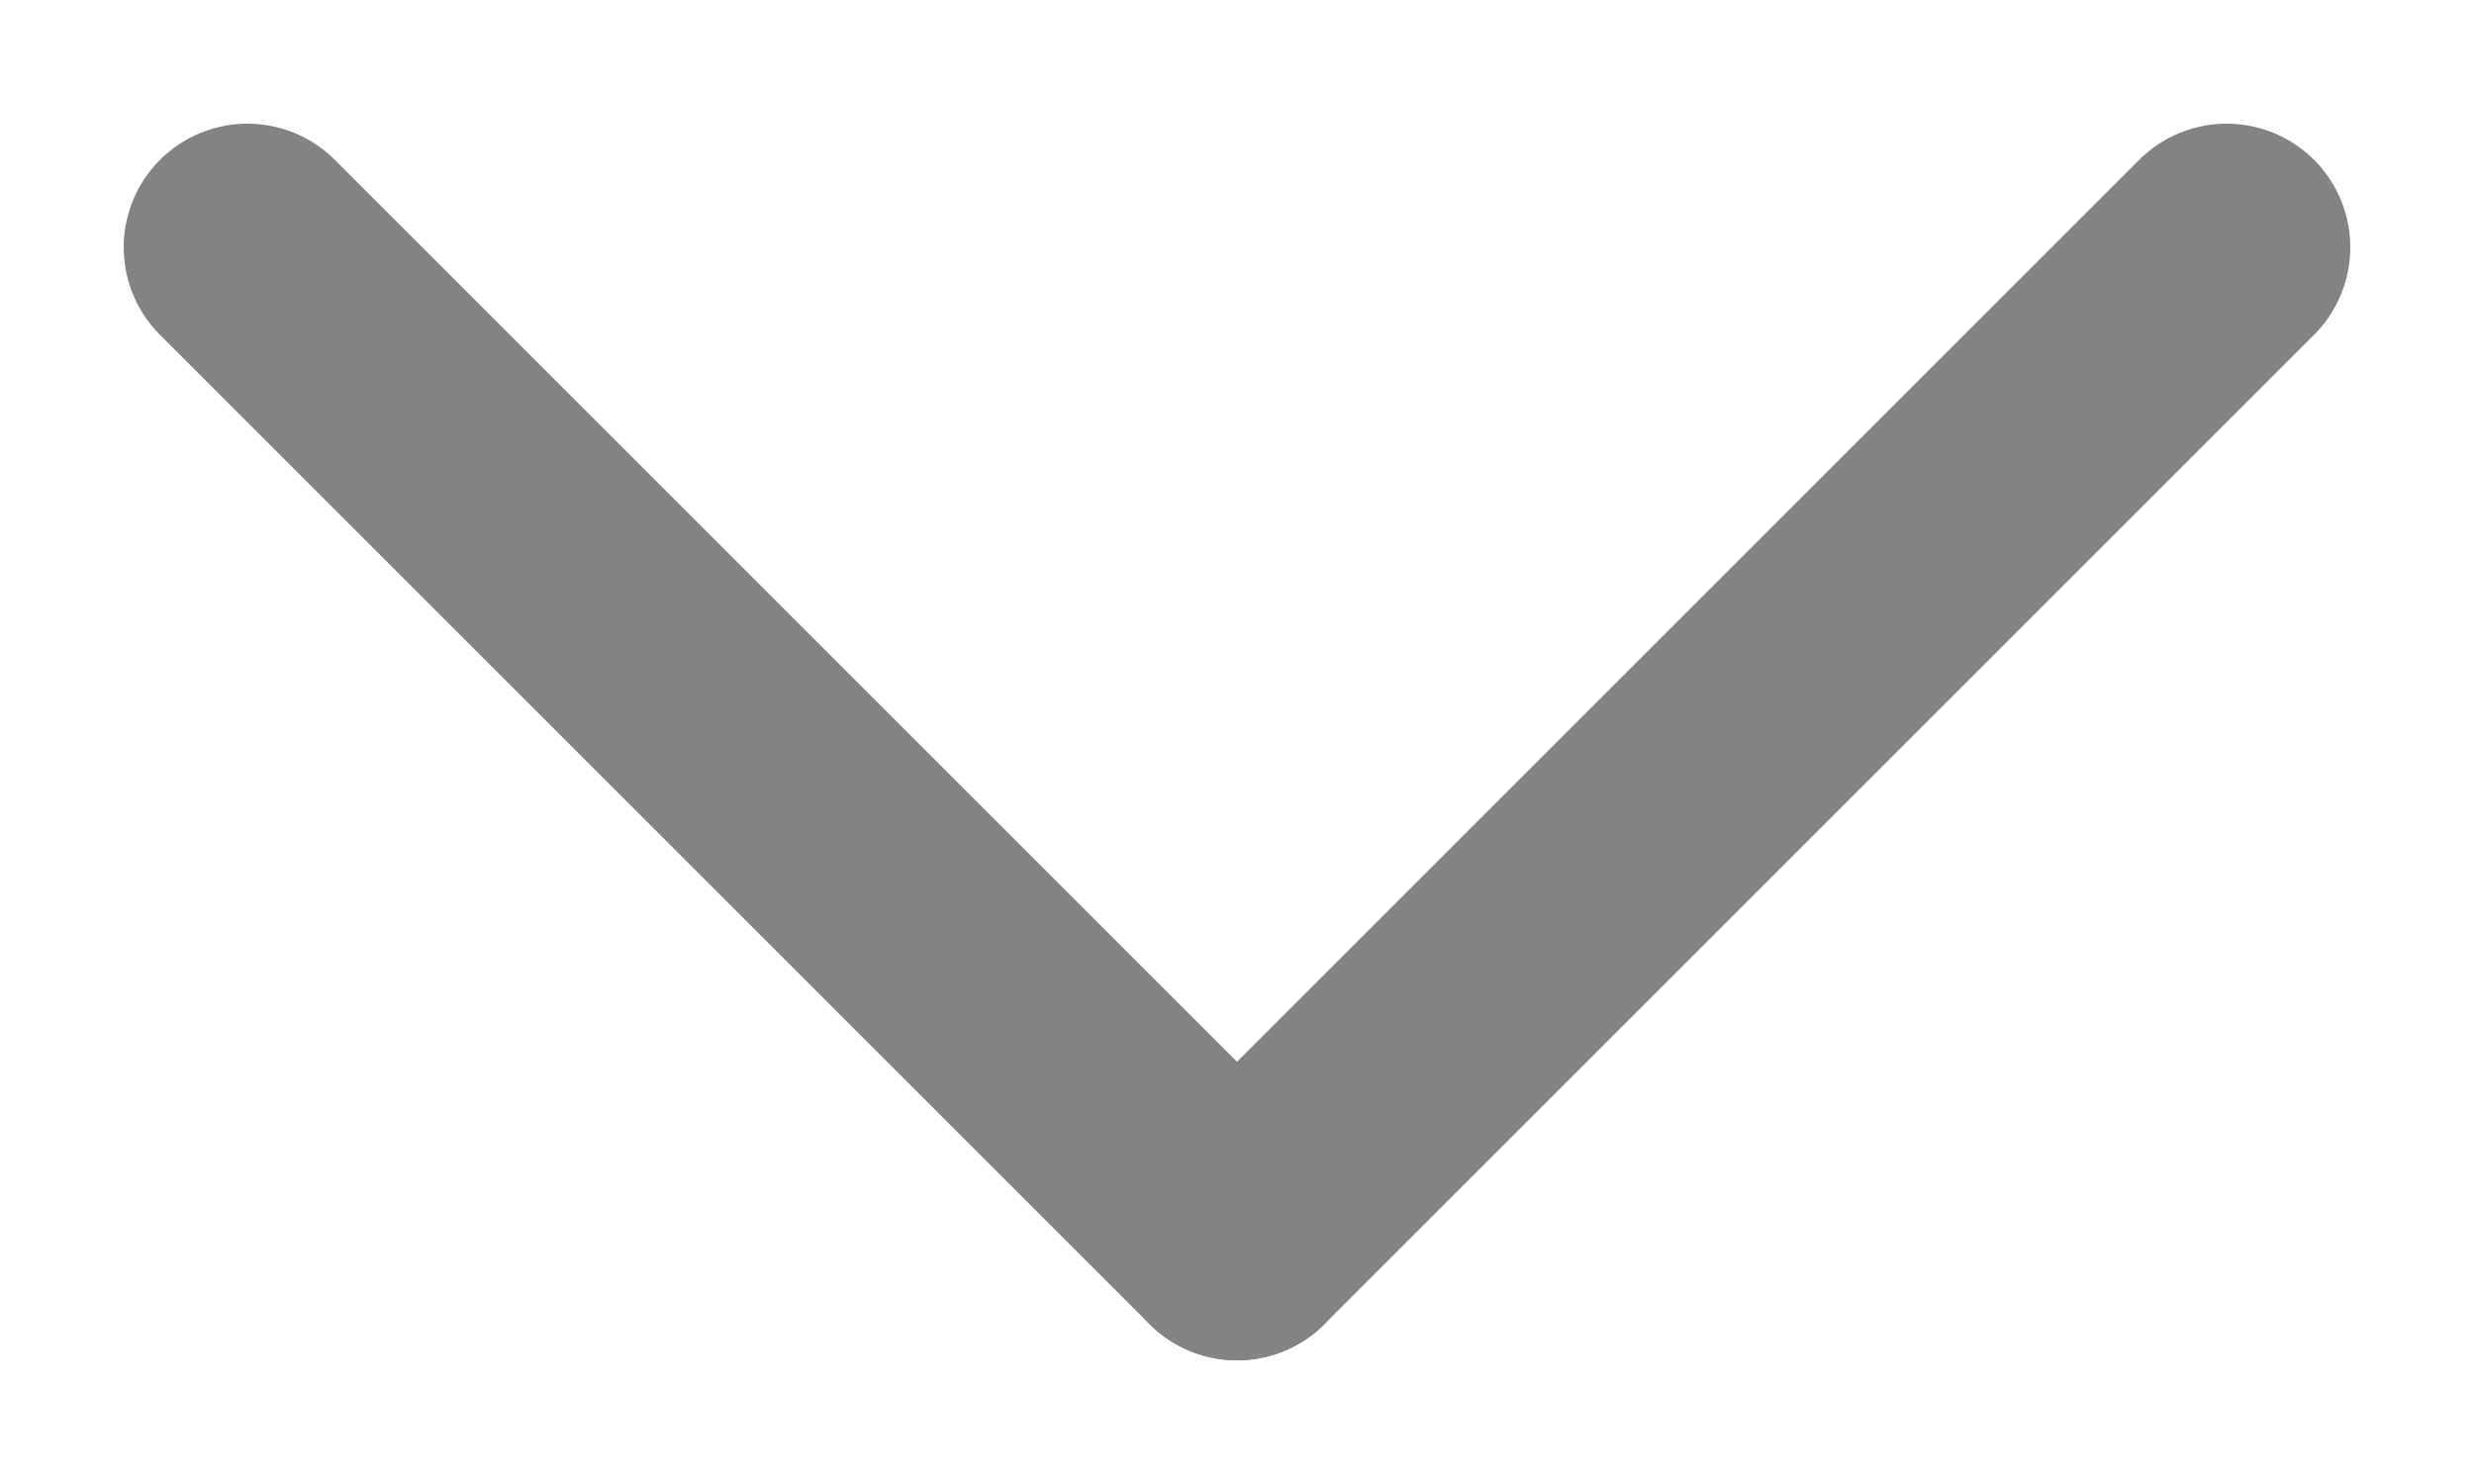 <svg width="10" height="6" viewBox="0 0 10 6" xmlns="http://www.w3.org/2000/svg">
    <g fill="none" stroke="#313131" transform="translate(1, 5) rotate(-90)" opacity="0.6" stroke-linecap="round" stroke-linejoin="round">
        <line x1="4" y1="8" x2="0" y2="4"/>
        <line x1="0" y1="4" x2="4" y2="0"/>
    </g>
</svg>